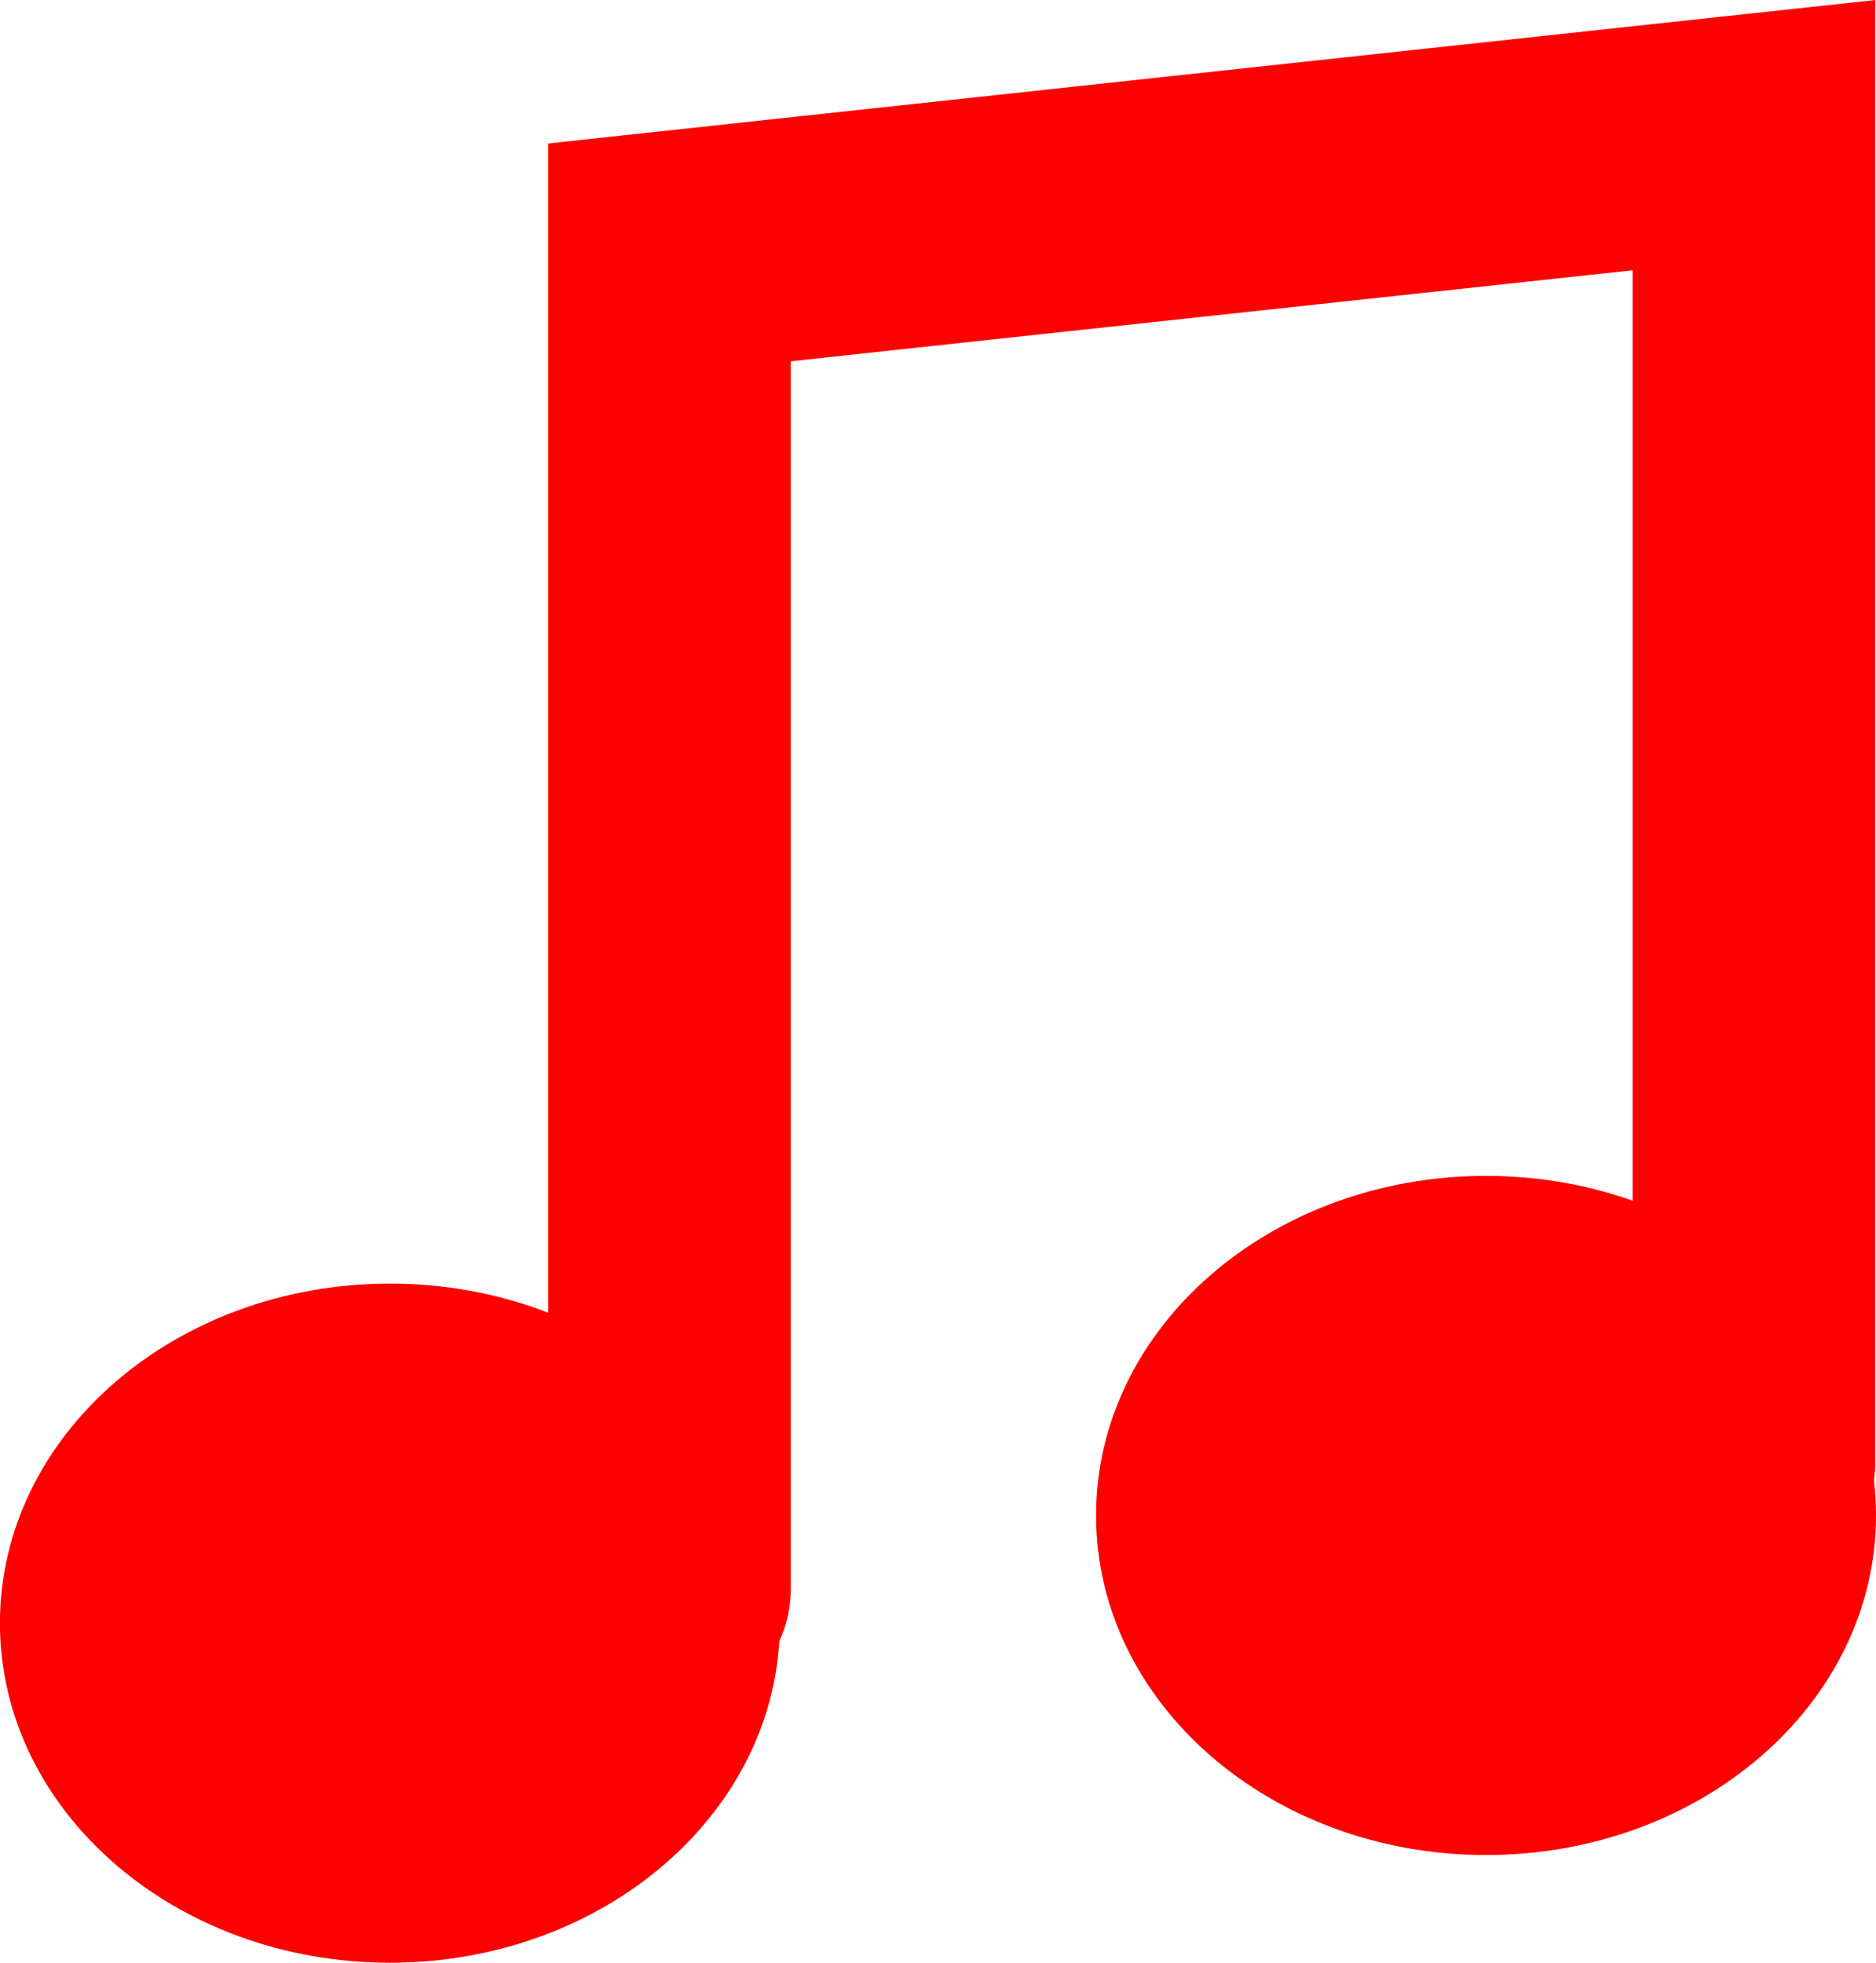 <svg version="1.1" xmlns="http://www.w3.org/2000/svg" xmlns:xlink="http://www.w3.org/1999/xlink" width="27.065" height="28.317" viewBox="0,0,27.065,28.317"><g transform="translate(-225.239,-166.402)"><g data-paper-data="{&quot;isPaintingLayer&quot;:true}" fill-rule="nonzero" stroke-linejoin="miter" stroke-miterlimit="10" stroke-dasharray="" stroke-dashoffset="0" style="mix-blend-mode: normal"><path d="M234.897,189.335v-19.292l15.646,-1.691v19.142" fill="none" stroke="#ff0000" stroke-width="3.5" stroke-linecap="round"/><path d="M236.49,189.82c0,2.706 -2.519,4.899 -5.626,4.899c-3.107,0 -5.626,-2.194 -5.626,-4.899c0,-2.706 2.519,-4.899 5.626,-4.899c3.107,0 5.626,2.194 5.626,4.899z" fill="#ff0000" stroke="none" stroke-width="0" stroke-linecap="butt"/><path d="M252.304,188.266c0,2.706 -2.519,4.899 -5.626,4.899c-3.107,0 -5.626,-2.194 -5.626,-4.899c0,-2.706 2.519,-4.899 5.626,-4.899c3.107,0 5.626,2.194 5.626,4.899z" fill="#ff0000" stroke="none" stroke-width="0" stroke-linecap="butt"/></g></g></svg>